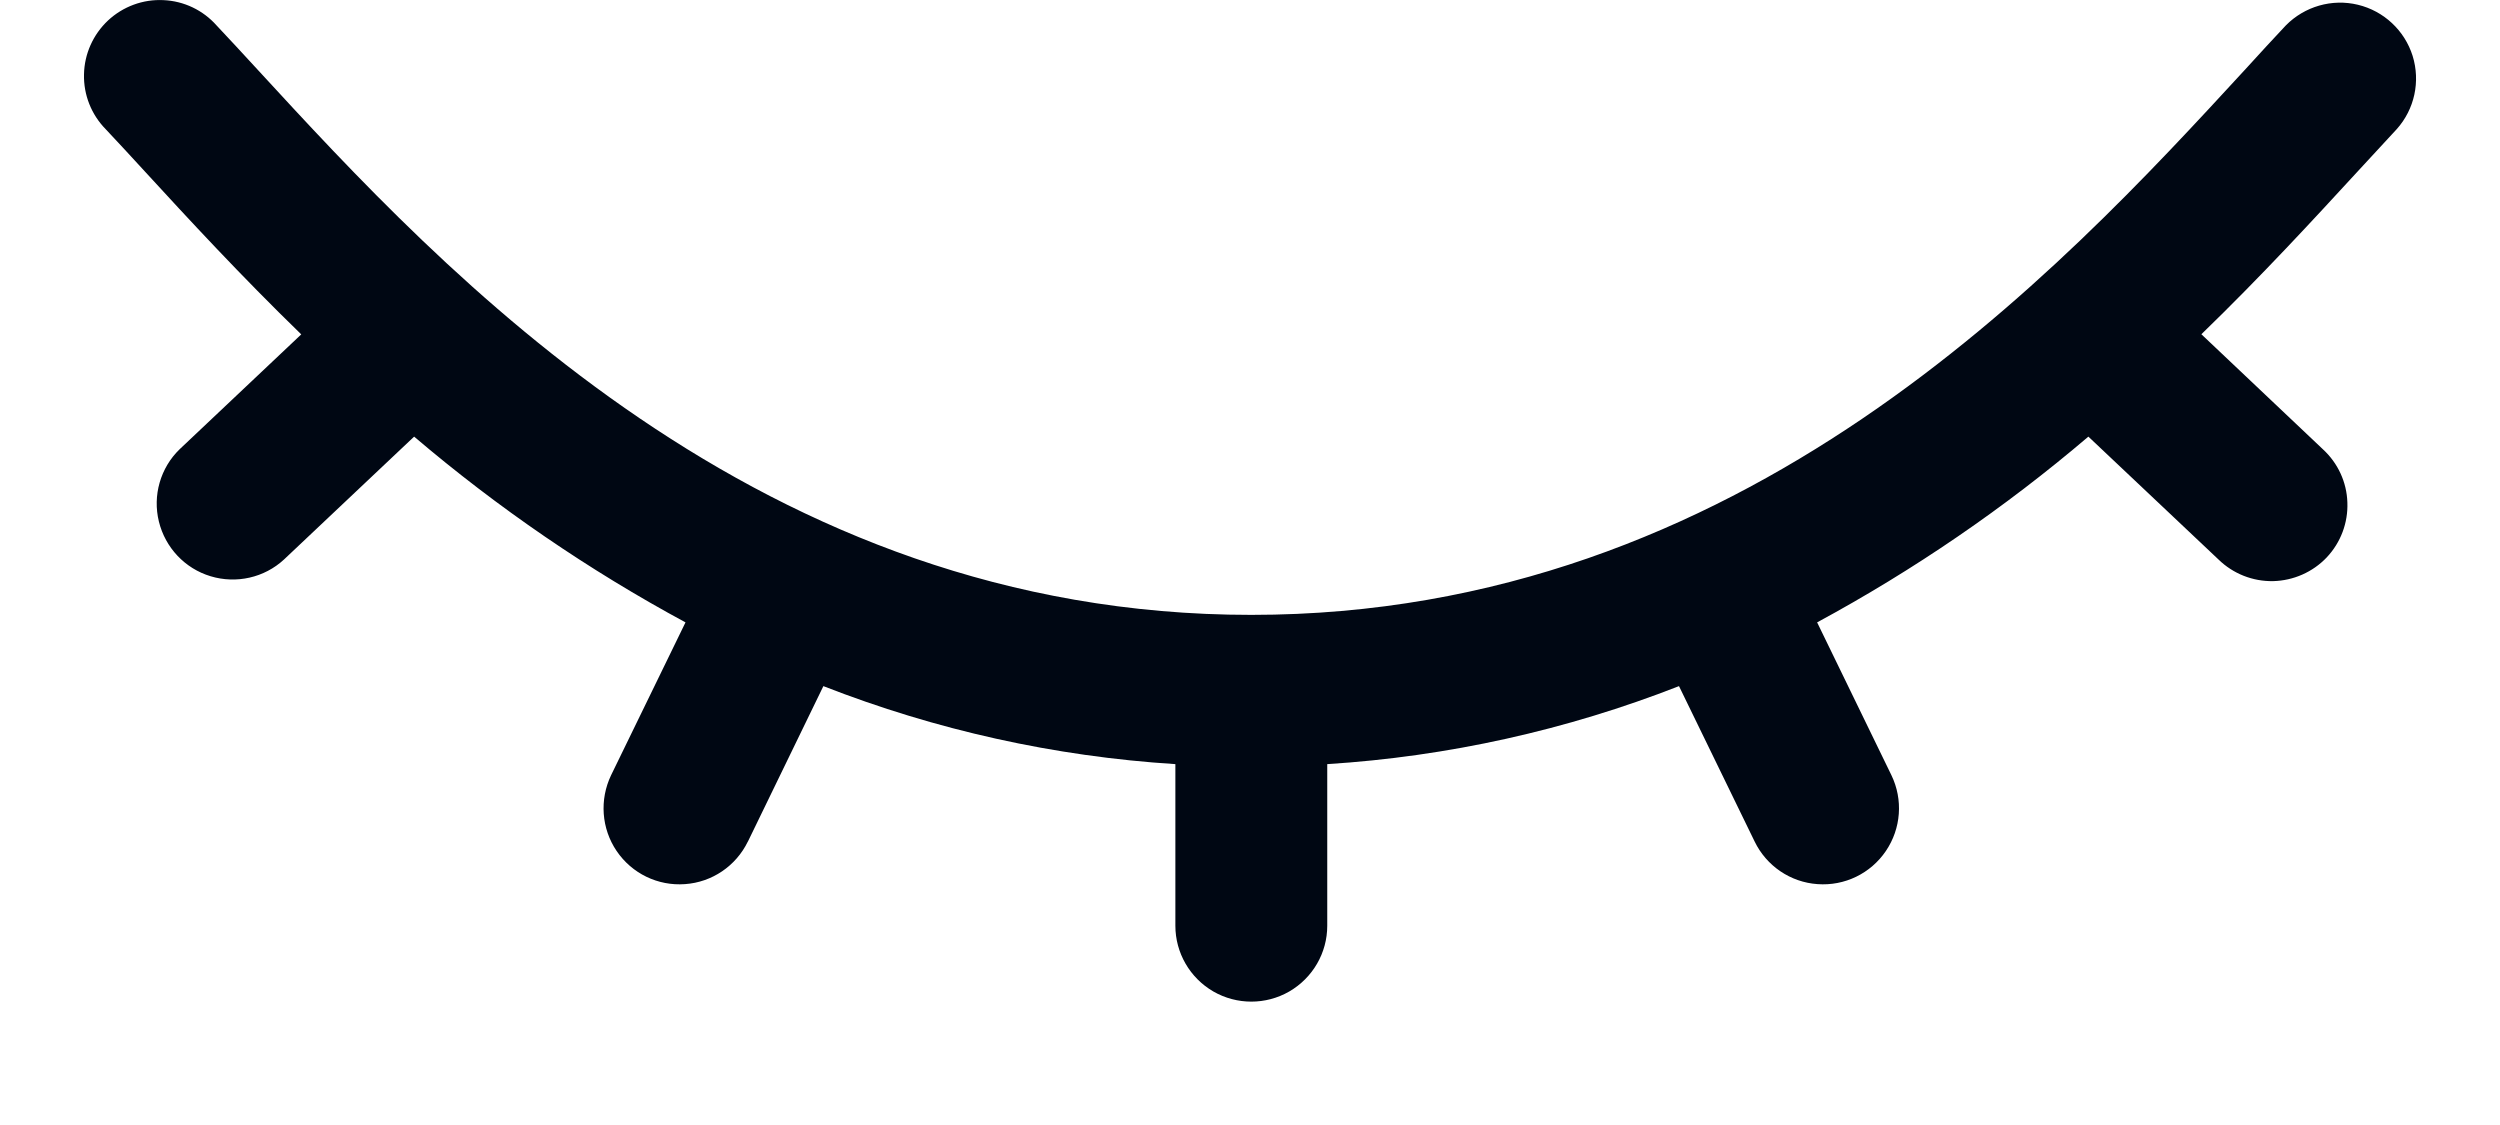 <svg width="20" height="9" viewBox="0 0 20 9" fill="none" xmlns="http://www.w3.org/2000/svg">
<path d="M19.174 1.033C19.076 1.139 18.971 1.253 18.859 1.374C18.512 1.751 18.097 2.203 17.611 2.674L18.583 3.594C18.703 3.704 18.774 3.857 18.779 4.02C18.785 4.182 18.726 4.34 18.614 4.459C18.502 4.577 18.347 4.645 18.185 4.649C18.022 4.652 17.865 4.59 17.748 4.476L16.707 3.493C16.038 4.063 15.31 4.561 14.537 4.979L15.131 6.201C15.226 6.397 15.209 6.628 15.087 6.808C14.965 6.988 14.757 7.089 14.54 7.073C14.324 7.058 14.132 6.928 14.037 6.732L13.432 5.489V5.489C12.532 5.841 11.583 6.052 10.618 6.113V7.406C10.618 7.623 10.502 7.823 10.314 7.932C10.126 8.04 9.895 8.04 9.707 7.932C9.519 7.823 9.403 7.623 9.403 7.406V6.113C8.438 6.052 7.488 5.841 6.587 5.489L5.983 6.733L5.983 6.732C5.888 6.928 5.696 7.058 5.48 7.073C5.263 7.089 5.055 6.988 4.933 6.808C4.811 6.628 4.795 6.397 4.889 6.201L5.484 4.979C4.71 4.561 3.983 4.063 3.313 3.493L2.272 4.476C2.114 4.622 1.89 4.672 1.685 4.61C1.479 4.548 1.322 4.381 1.271 4.172C1.22 3.964 1.283 3.743 1.437 3.594L2.41 2.675C1.924 2.203 1.508 1.752 1.161 1.374C1.05 1.253 0.945 1.139 0.846 1.034C0.731 0.917 0.668 0.759 0.672 0.595C0.675 0.431 0.745 0.276 0.864 0.164C0.984 0.052 1.144 -0.007 1.307 0.001C1.471 0.008 1.624 0.081 1.733 0.204C1.834 0.311 1.942 0.428 2.056 0.552C3.558 2.185 6.072 4.919 10.01 4.919C13.948 4.919 16.462 2.185 17.965 0.552C18.079 0.427 18.186 0.31 18.287 0.203C18.437 0.051 18.656 -0.012 18.863 0.038C19.071 0.088 19.237 0.244 19.301 0.447C19.364 0.651 19.317 0.873 19.174 1.033L19.174 1.033Z" fill="#000713"/>
</svg>
